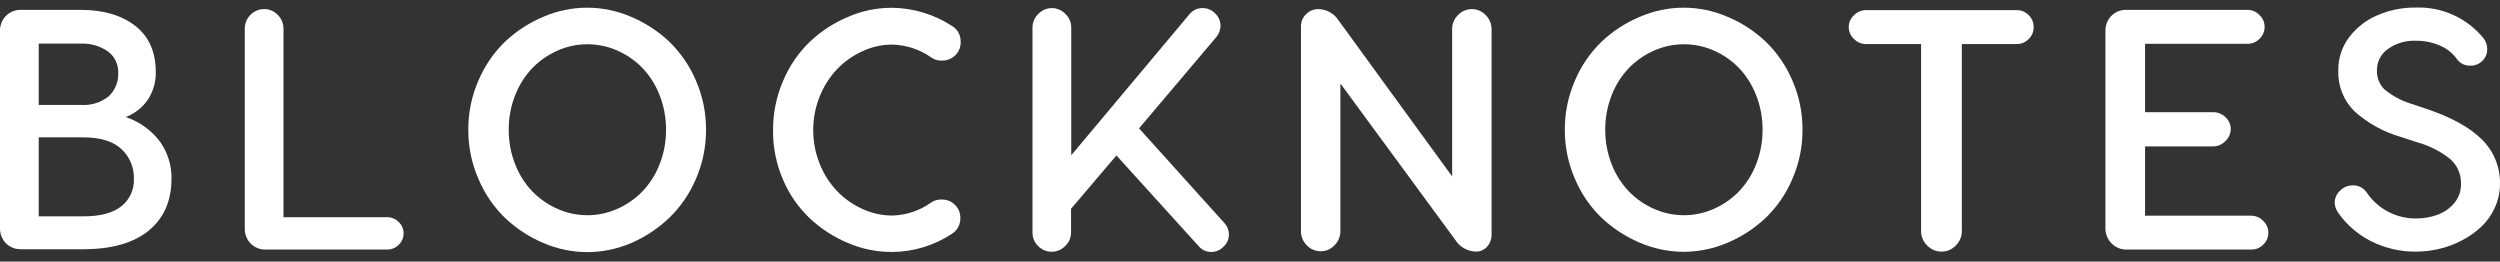 <svg width="258" height="27" viewBox="0 0 258 27" fill="none" xmlns="http://www.w3.org/2000/svg">
<rect x="0" y="0" width="258" height="27" fill="#333333" stroke="none"/>
<path d="M0.001 23.569V3.208C-0.008 2.919 0.041 2.631 0.146 2.361C0.251 2.092 0.409 1.846 0.612 1.639C0.818 1.432 1.064 1.27 1.336 1.163C1.608 1.055 1.899 1.006 2.191 1.018H8.316C10.661 1.018 12.541 1.568 13.957 2.669C15.373 3.769 16.079 5.365 16.076 7.456C16.092 8.428 15.826 9.384 15.311 10.208C14.748 11.061 13.932 11.715 12.977 12.079C14.405 12.554 15.652 13.457 16.549 14.665C17.315 15.772 17.717 17.089 17.699 18.435C17.699 20.724 16.916 22.511 15.349 23.795C13.783 25.079 11.53 25.721 8.592 25.721H2.191C1.9 25.732 1.609 25.683 1.337 25.577C1.066 25.471 0.819 25.31 0.612 25.105C0.414 24.901 0.259 24.661 0.154 24.398C0.049 24.134 -0.003 23.853 0.001 23.569ZM3.996 10.83H8.333C9.374 10.905 10.405 10.587 11.222 9.938C11.55 9.627 11.808 9.248 11.977 8.829C12.146 8.409 12.222 7.958 12.202 7.506C12.215 7.08 12.125 6.657 11.939 6.274C11.753 5.89 11.477 5.558 11.134 5.305C10.314 4.737 9.329 4.454 8.333 4.501H3.996V10.83ZM3.996 22.326H8.608C10.364 22.326 11.668 21.979 12.532 21.28C12.951 20.945 13.286 20.515 13.509 20.027C13.733 19.539 13.839 19.005 13.819 18.468C13.838 17.89 13.731 17.314 13.507 16.78C13.283 16.247 12.946 15.767 12.521 15.375C11.655 14.575 10.351 14.176 8.608 14.176H3.996V22.326Z" fill="white"/>
<path d="M25.261 23.57V2.993C25.254 2.723 25.302 2.455 25.403 2.204C25.503 1.954 25.653 1.726 25.844 1.535C26.029 1.343 26.251 1.191 26.497 1.089C26.744 0.986 27.008 0.936 27.275 0.941C27.537 0.939 27.797 0.992 28.038 1.096C28.278 1.2 28.494 1.354 28.673 1.546C28.862 1.736 29.011 1.962 29.111 2.211C29.211 2.459 29.261 2.725 29.256 2.993V22.414H39.943C40.165 22.411 40.385 22.453 40.59 22.537C40.795 22.621 40.981 22.746 41.137 22.904C41.3 23.052 41.43 23.233 41.519 23.435C41.607 23.637 41.651 23.855 41.649 24.076C41.652 24.3 41.608 24.521 41.52 24.727C41.431 24.933 41.301 25.118 41.137 25.27C40.981 25.427 40.794 25.55 40.589 25.634C40.384 25.717 40.164 25.758 39.943 25.754H27.445C27.155 25.765 26.865 25.716 26.594 25.61C26.324 25.504 26.078 25.343 25.872 25.138C25.67 24.931 25.512 24.685 25.407 24.416C25.302 24.146 25.252 23.859 25.261 23.57V23.57Z" fill="white"/>
<path d="M49.38 18.479C48.678 16.875 48.319 15.14 48.329 13.389C48.319 11.637 48.678 9.903 49.38 8.298C50.02 6.792 50.956 5.43 52.132 4.292C53.281 3.209 54.616 2.342 56.072 1.733C57.501 1.115 59.04 0.795 60.596 0.792C62.152 0.795 63.691 1.115 65.119 1.733C66.576 2.342 67.911 3.209 69.06 4.292C70.236 5.43 71.171 6.792 71.811 8.298C72.514 9.903 72.872 11.637 72.862 13.389C72.872 15.14 72.514 16.875 71.811 18.479C71.173 19.986 70.237 21.348 69.06 22.485C67.917 23.578 66.588 24.458 65.136 25.083C63.706 25.696 62.168 26.014 60.612 26.018C59.057 26.014 57.518 25.696 56.089 25.083C54.633 24.469 53.299 23.601 52.148 22.518C50.962 21.373 50.02 19.999 49.38 18.479ZM53.172 9.806C52.72 10.946 52.492 12.162 52.501 13.389C52.492 14.615 52.72 15.831 53.172 16.971C53.577 18.018 54.187 18.974 54.966 19.783C55.708 20.538 56.588 21.144 57.558 21.566C58.522 21.991 59.564 22.211 60.618 22.21C61.671 22.211 62.714 21.991 63.678 21.566C64.648 21.144 65.528 20.538 66.269 19.783C67.049 18.974 67.658 18.018 68.064 16.971C68.516 15.831 68.743 14.615 68.735 13.389C68.743 12.162 68.516 10.946 68.064 9.806C67.658 8.762 67.052 7.806 66.281 6.994C65.54 6.24 64.662 5.634 63.694 5.211C62.724 4.785 61.677 4.566 60.618 4.567C59.564 4.567 58.522 4.786 57.558 5.211C56.589 5.636 55.709 6.241 54.966 6.994C54.186 7.806 53.576 8.766 53.172 9.817V9.806Z" fill="white"/>
<path d="M79.78 13.433C79.768 11.672 80.126 9.928 80.831 8.315C81.466 6.804 82.402 5.439 83.583 4.303C84.727 3.219 86.058 2.352 87.512 1.744C88.931 1.127 90.461 0.807 92.008 0.803C94.225 0.817 96.392 1.468 98.249 2.68C98.532 2.849 98.764 3.092 98.921 3.383C99.078 3.673 99.154 4.001 99.14 4.331C99.148 4.585 99.103 4.838 99.009 5.073C98.914 5.309 98.772 5.523 98.59 5.701C98.411 5.879 98.198 6.02 97.963 6.114C97.729 6.209 97.478 6.255 97.225 6.251C96.834 6.276 96.446 6.167 96.125 5.943C94.939 5.105 93.531 4.638 92.08 4.6C91.023 4.602 89.979 4.833 89.02 5.277C88.042 5.721 87.155 6.345 86.406 7.115C85.633 7.928 85.022 8.88 84.606 9.922C84.153 11.033 83.921 12.222 83.924 13.422C83.919 14.627 84.15 15.822 84.606 16.938C85.021 17.98 85.632 18.933 86.406 19.745C87.153 20.515 88.04 21.136 89.02 21.572C89.98 22.014 91.023 22.243 92.08 22.243C93.522 22.21 94.92 21.742 96.092 20.901C96.416 20.682 96.802 20.574 97.192 20.592C97.445 20.586 97.697 20.632 97.931 20.727C98.166 20.821 98.379 20.963 98.557 21.143C98.738 21.323 98.88 21.539 98.975 21.776C99.07 22.014 99.115 22.268 99.107 22.524C99.115 22.848 99.036 23.169 98.879 23.453C98.723 23.737 98.494 23.975 98.216 24.142C96.363 25.361 94.193 26.008 91.975 26.002C90.429 25.997 88.899 25.679 87.479 25.066C86.029 24.454 84.698 23.59 83.55 22.513C82.37 21.383 81.433 20.023 80.798 18.518C80.105 16.913 79.758 15.181 79.78 13.433V13.433Z" fill="white"/>
<path d="M106.553 23.982V2.856C106.551 2.591 106.604 2.33 106.707 2.087C106.81 1.843 106.962 1.624 107.153 1.441C107.333 1.249 107.55 1.096 107.791 0.992C108.033 0.888 108.293 0.835 108.556 0.836C108.818 0.835 109.078 0.889 109.318 0.993C109.559 1.097 109.775 1.25 109.954 1.441C110.145 1.624 110.297 1.843 110.4 2.087C110.503 2.33 110.556 2.591 110.554 2.856V16.019L122.721 1.507C122.886 1.292 123.1 1.119 123.345 1.002C123.59 0.885 123.859 0.828 124.13 0.836C124.369 0.836 124.606 0.885 124.825 0.98C125.045 1.074 125.242 1.213 125.407 1.386C125.581 1.55 125.72 1.748 125.815 1.967C125.91 2.187 125.958 2.424 125.957 2.663C125.95 3.086 125.798 3.493 125.528 3.819L117.548 13.246L126.353 23.014C126.658 23.34 126.826 23.772 126.821 24.219C126.821 24.451 126.773 24.681 126.678 24.894C126.583 25.106 126.444 25.296 126.271 25.451C126.11 25.626 125.914 25.765 125.696 25.86C125.478 25.955 125.243 26.003 125.005 26.002C124.756 26.004 124.509 25.951 124.282 25.846C124.056 25.741 123.855 25.588 123.695 25.396L115.215 16.041L110.532 21.544V23.982C110.534 24.245 110.482 24.505 110.379 24.747C110.275 24.988 110.123 25.206 109.932 25.386C109.752 25.575 109.535 25.725 109.295 25.827C109.054 25.929 108.795 25.981 108.534 25.98C108.272 25.982 108.012 25.93 107.771 25.828C107.53 25.726 107.312 25.575 107.131 25.386C106.944 25.204 106.796 24.985 106.696 24.744C106.597 24.503 106.548 24.243 106.553 23.982V23.982Z" fill="white"/>
<path d="M134.26 23.878V2.784C134.249 2.534 134.293 2.284 134.388 2.052C134.483 1.82 134.627 1.612 134.811 1.441C135.14 1.119 135.583 0.939 136.043 0.941C136.464 0.945 136.876 1.055 137.244 1.26C137.611 1.464 137.921 1.758 138.146 2.113L149.862 18.209V2.993C149.86 2.725 149.913 2.458 150.017 2.21C150.121 1.962 150.274 1.738 150.467 1.551C150.653 1.355 150.878 1.199 151.127 1.094C151.376 0.989 151.644 0.937 151.914 0.941C152.18 0.94 152.442 0.996 152.685 1.103C152.927 1.21 153.145 1.366 153.323 1.562C153.515 1.748 153.667 1.971 153.771 2.217C153.875 2.462 153.928 2.726 153.929 2.993V24.136C153.953 24.627 153.783 25.108 153.455 25.474C153.315 25.626 153.145 25.748 152.956 25.833C152.767 25.917 152.562 25.961 152.355 25.963C151.925 25.961 151.502 25.851 151.125 25.643C150.748 25.435 150.43 25.137 150.198 24.775L138.327 8.612V23.878C138.327 24.145 138.273 24.409 138.169 24.654C138.065 24.9 137.913 25.122 137.722 25.308C137.543 25.505 137.326 25.661 137.083 25.768C136.841 25.875 136.578 25.93 136.313 25.93C136.043 25.934 135.775 25.882 135.525 25.777C135.276 25.672 135.052 25.516 134.866 25.32C134.673 25.132 134.521 24.908 134.417 24.66C134.313 24.412 134.26 24.146 134.26 23.878V23.878Z" fill="white"/>
<path d="M162.542 18.479C161.839 16.875 161.481 15.14 161.49 13.389C161.481 11.637 161.839 9.903 162.542 8.298C163.179 6.791 164.115 5.428 165.293 4.292C166.442 3.209 167.777 2.342 169.233 1.733C170.662 1.115 172.201 0.795 173.757 0.792C175.313 0.795 176.852 1.115 178.28 1.733C179.736 2.341 181.069 3.208 182.215 4.292C183.393 5.429 184.328 6.791 184.967 8.298C185.67 9.903 186.028 11.637 186.018 13.389C186.028 15.14 185.67 16.875 184.967 18.479C184.33 19.987 183.394 21.35 182.215 22.485C181.068 23.569 179.735 24.438 178.28 25.05C176.851 25.663 175.312 25.981 173.757 25.985C172.201 25.981 170.663 25.663 169.233 25.05C167.778 24.436 166.443 23.568 165.293 22.485C164.115 21.35 163.179 19.987 162.542 18.479V18.479ZM166.333 9.806C165.881 10.946 165.653 12.162 165.662 13.389C165.653 14.615 165.881 15.831 166.333 16.971C166.738 18.018 167.348 18.974 168.127 19.783C168.868 20.539 169.748 21.145 170.719 21.566C171.683 21.991 172.725 22.211 173.779 22.21C174.833 22.211 175.875 21.991 176.839 21.566C177.809 21.144 178.689 20.538 179.431 19.783C180.21 18.974 180.819 18.018 181.225 16.971C181.677 15.831 181.905 14.615 181.896 13.389C181.905 12.162 181.677 10.946 181.225 9.806C180.819 8.762 180.213 7.806 179.442 6.994C178.702 6.24 177.824 5.634 176.855 5.211C175.886 4.785 174.838 4.566 173.779 4.567C172.725 4.567 171.683 4.786 170.719 5.211C169.749 5.634 168.869 6.24 168.127 6.994C167.345 7.806 166.733 8.765 166.328 9.817L166.333 9.806Z" fill="white"/>
<path d="M191.339 4.028C191.167 3.873 191.028 3.684 190.934 3.473C190.839 3.261 190.79 3.032 190.789 2.801C190.788 2.567 190.836 2.336 190.931 2.123C191.026 1.909 191.165 1.718 191.339 1.563C191.501 1.396 191.696 1.264 191.911 1.175C192.125 1.086 192.356 1.042 192.589 1.045H208.113C208.344 1.042 208.574 1.085 208.787 1.173C209.001 1.261 209.195 1.392 209.357 1.557C209.523 1.718 209.655 1.911 209.744 2.125C209.833 2.339 209.877 2.569 209.874 2.801C209.878 3.03 209.834 3.258 209.744 3.469C209.655 3.68 209.523 3.87 209.357 4.028C209.196 4.195 209.003 4.327 208.789 4.416C208.575 4.505 208.345 4.549 208.113 4.545H202.461V23.839C202.465 24.117 202.412 24.393 202.305 24.649C202.198 24.906 202.04 25.138 201.839 25.331C201.653 25.532 201.426 25.692 201.174 25.801C200.922 25.91 200.65 25.965 200.376 25.963C200.096 25.968 199.818 25.914 199.56 25.805C199.303 25.696 199.071 25.534 198.879 25.331C198.68 25.137 198.522 24.905 198.415 24.649C198.308 24.392 198.254 24.117 198.257 23.839V4.545H192.589C192.356 4.549 192.125 4.505 191.911 4.416C191.696 4.327 191.501 4.195 191.339 4.028V4.028Z" fill="white"/>
<path d="M217.281 23.57V3.208C217.272 2.919 217.321 2.631 217.426 2.361C217.531 2.092 217.69 1.846 217.892 1.64C218.097 1.432 218.342 1.269 218.614 1.162C218.885 1.055 219.175 1.006 219.466 1.018H231.925C232.155 1.015 232.383 1.06 232.595 1.149C232.807 1.238 232.999 1.369 233.158 1.535C233.33 1.689 233.468 1.877 233.563 2.087C233.657 2.298 233.707 2.526 233.708 2.757C233.711 2.988 233.666 3.218 233.577 3.432C233.488 3.645 233.357 3.839 233.191 4C233.029 4.166 232.835 4.297 232.622 4.386C232.408 4.475 232.179 4.519 231.947 4.518H221.37V11.578H228.409C228.641 11.575 228.872 11.619 229.088 11.707C229.303 11.795 229.499 11.925 229.663 12.09C229.835 12.243 229.972 12.431 230.067 12.64C230.162 12.849 230.212 13.076 230.214 13.306C230.213 13.541 230.163 13.773 230.069 13.988C229.974 14.203 229.836 14.396 229.663 14.555C229.503 14.728 229.309 14.866 229.093 14.96C228.877 15.055 228.644 15.104 228.409 15.106H221.37V22.26H232.305C232.536 22.258 232.764 22.303 232.977 22.392C233.19 22.48 233.382 22.612 233.543 22.777C233.715 22.931 233.853 23.119 233.948 23.329C234.043 23.54 234.092 23.768 234.093 23.999C234.096 24.23 234.052 24.458 233.963 24.671C233.874 24.884 233.742 25.077 233.576 25.237C233.415 25.404 233.222 25.536 233.008 25.625C232.794 25.714 232.564 25.758 232.332 25.754H219.51C219.22 25.766 218.93 25.717 218.659 25.611C218.388 25.505 218.142 25.344 217.936 25.138C217.727 24.934 217.56 24.691 217.448 24.421C217.335 24.151 217.279 23.862 217.281 23.57V23.57Z" fill="white"/>
<path d="M240.939 20.95C240.936 20.712 240.984 20.477 241.079 20.259C241.174 20.041 241.313 19.845 241.489 19.684C241.653 19.511 241.851 19.372 242.07 19.277C242.29 19.183 242.527 19.134 242.766 19.134C243.062 19.115 243.358 19.177 243.623 19.313C243.887 19.448 244.11 19.653 244.268 19.904C244.822 20.716 245.567 21.379 246.436 21.836C247.318 22.307 248.303 22.551 249.303 22.546C250.053 22.553 250.797 22.43 251.505 22.183C252.183 21.947 252.787 21.535 253.255 20.988C253.734 20.433 253.991 19.719 253.975 18.985C253.992 18.504 253.902 18.025 253.712 17.583C253.522 17.14 253.236 16.745 252.875 16.427C251.899 15.643 250.777 15.063 249.573 14.72L247.729 14.121C245.962 13.608 244.333 12.704 242.964 11.474C242.41 10.92 241.977 10.258 241.693 9.529C241.409 8.799 241.279 8.018 241.313 7.236C241.3 6.023 241.687 4.84 242.413 3.868C243.169 2.861 244.177 2.072 245.336 1.579C246.578 1.039 247.921 0.767 249.276 0.781C250.62 0.727 251.958 0.989 253.184 1.545C254.409 2.101 255.487 2.936 256.331 3.984C256.566 4.302 256.688 4.689 256.678 5.085C256.682 5.307 256.64 5.528 256.554 5.733C256.469 5.939 256.342 6.124 256.182 6.279C256.024 6.44 255.835 6.567 255.625 6.652C255.416 6.738 255.192 6.779 254.966 6.774C254.688 6.79 254.411 6.735 254.161 6.612C253.912 6.49 253.698 6.305 253.541 6.075C253.094 5.467 252.491 4.992 251.796 4.699C251.001 4.358 250.142 4.189 249.276 4.204C248.263 4.166 247.267 4.464 246.442 5.051C246.084 5.295 245.793 5.624 245.594 6.008C245.395 6.392 245.295 6.82 245.303 7.253C245.287 7.619 245.348 7.985 245.483 8.326C245.617 8.668 245.822 8.977 246.084 9.234C246.859 9.872 247.748 10.358 248.703 10.665L250.354 11.215C252.974 12.095 254.904 13.159 256.144 14.407C256.748 15.003 257.225 15.717 257.544 16.505C257.863 17.292 258.017 18.136 257.998 18.985C258 19.843 257.812 20.691 257.448 21.467C257.11 22.209 256.63 22.876 256.034 23.432C255.432 23.989 254.756 24.459 254.025 24.83C253.286 25.217 252.5 25.507 251.686 25.694C250.912 25.873 250.12 25.965 249.325 25.969C247.732 25.984 246.157 25.622 244.73 24.912C243.36 24.227 242.182 23.211 241.302 21.957C241.087 21.663 240.961 21.314 240.939 20.95Z" fill="white"/>
</svg>
